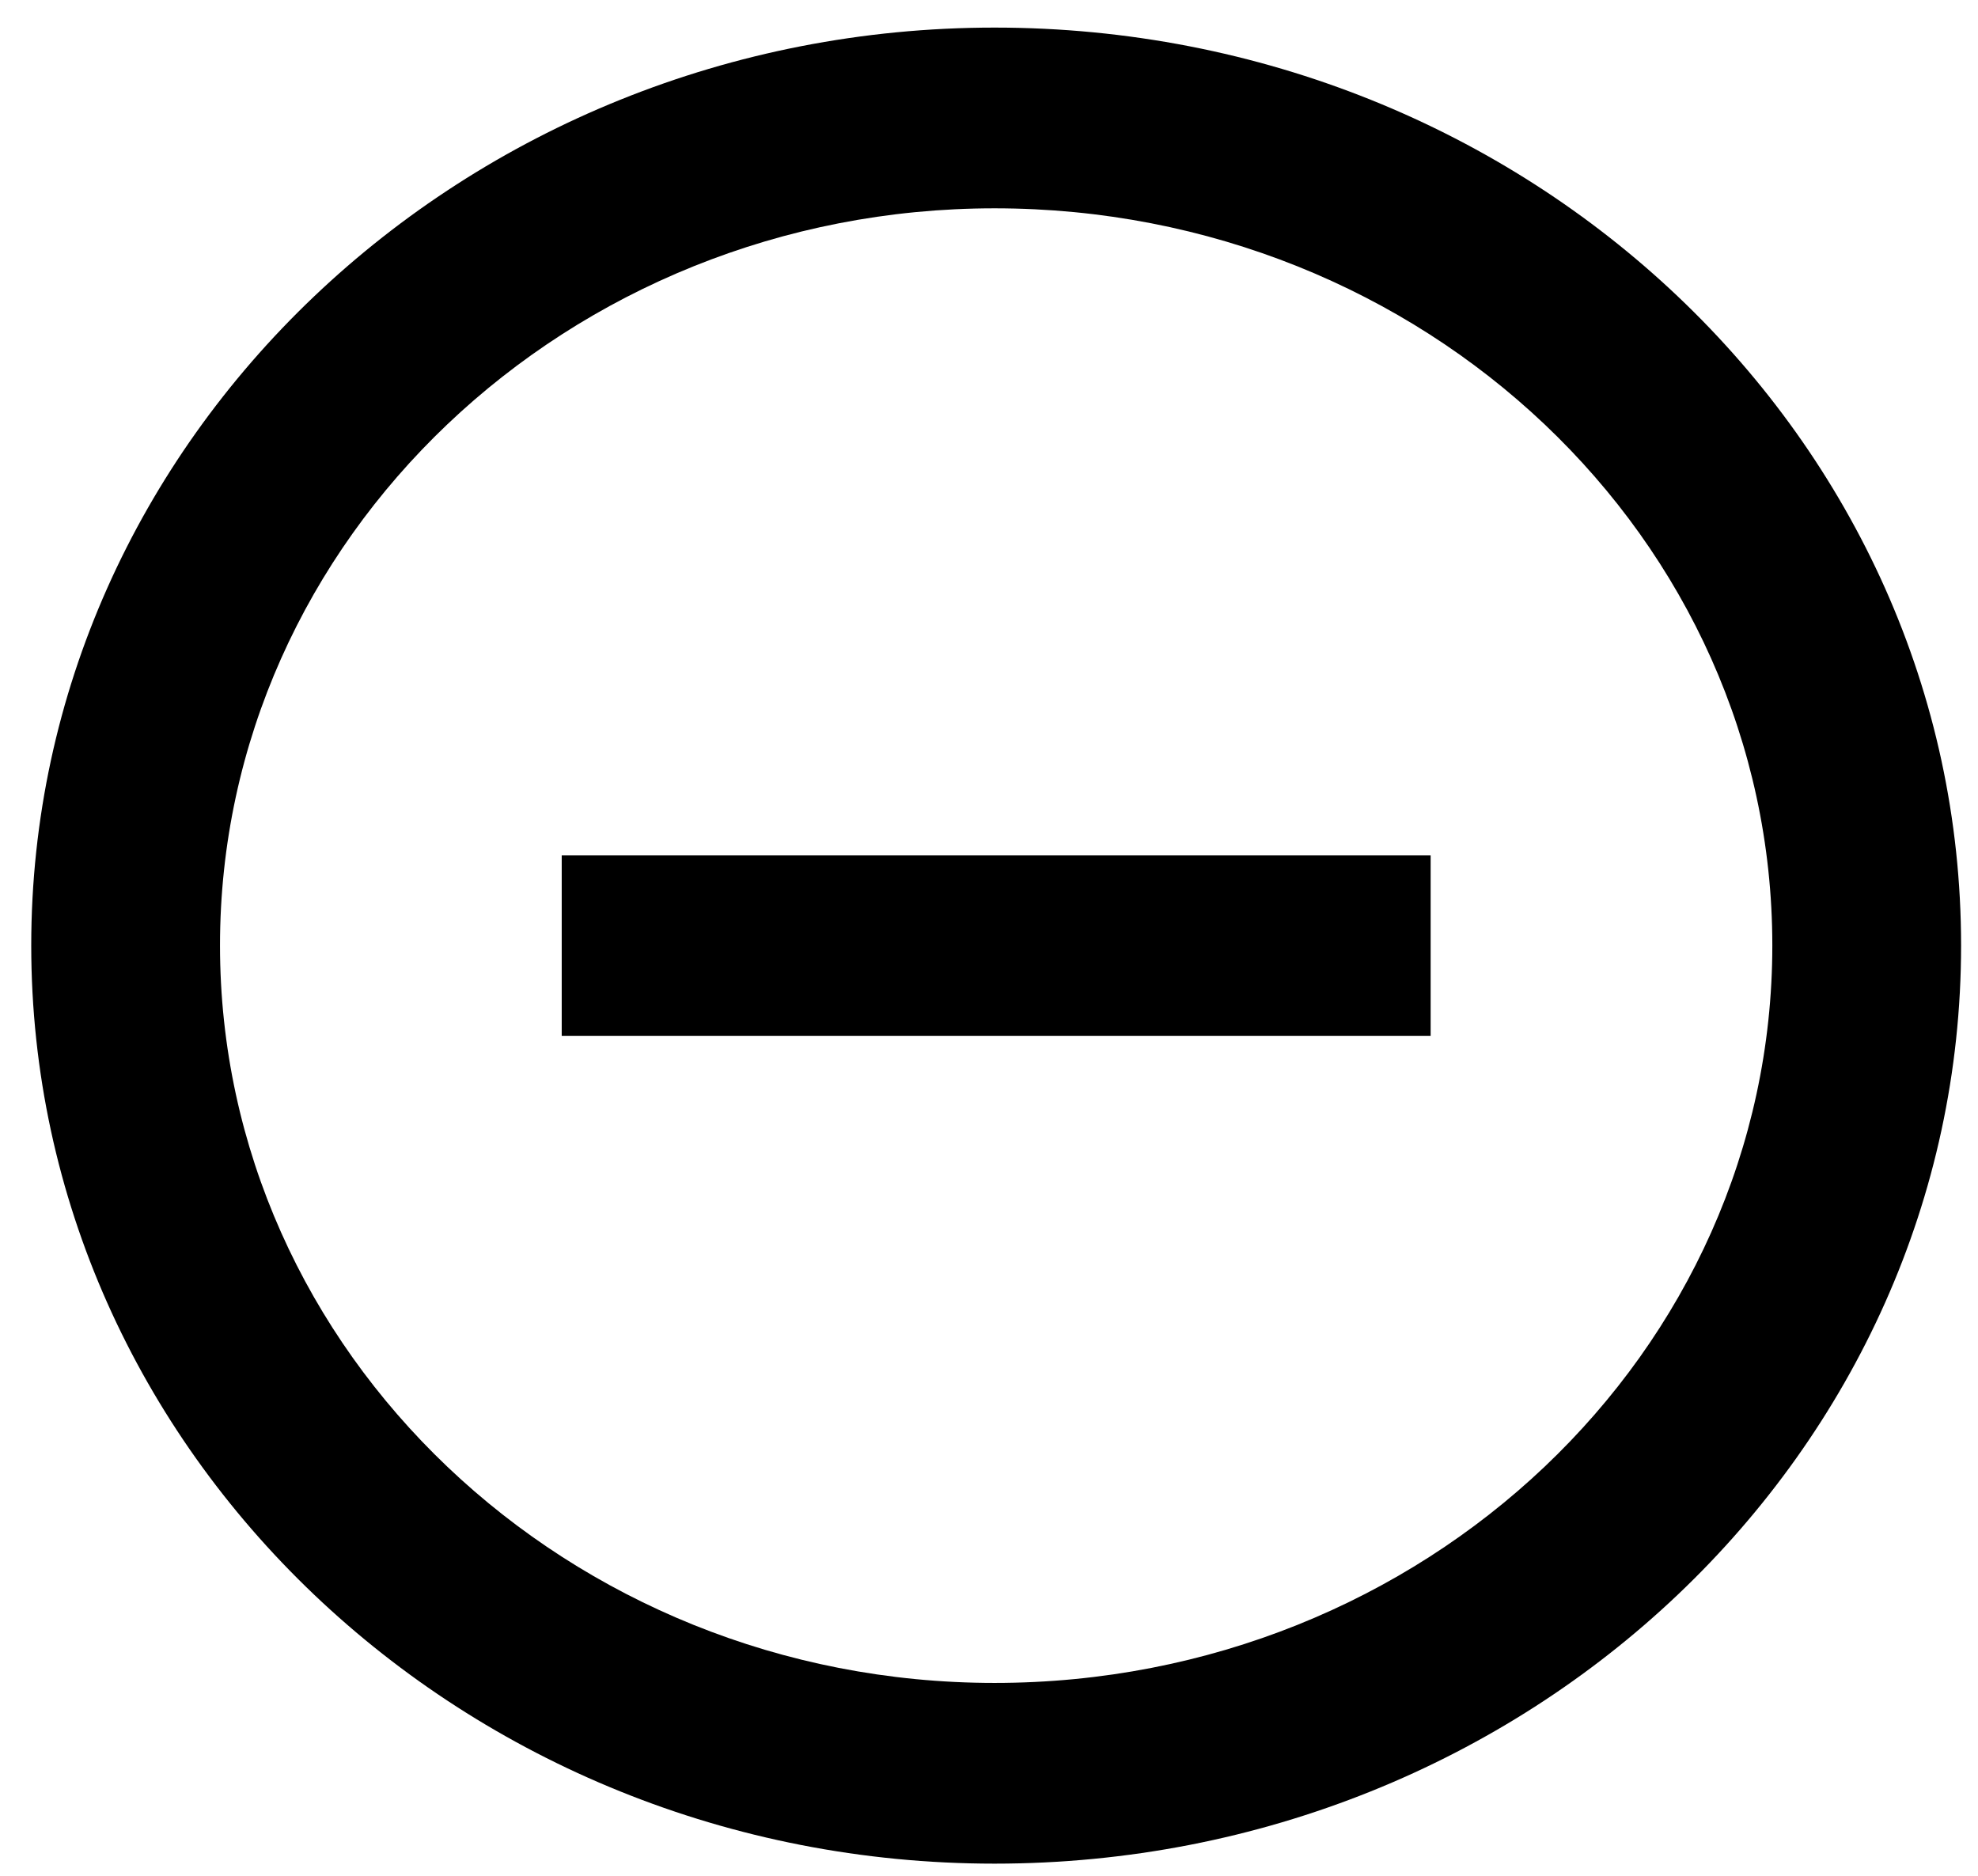 <svg width="58" height="55" viewBox="0 0 58 55" fill="none" xmlns="http://www.w3.org/2000/svg">
<path fill-rule="evenodd" clip-rule="evenodd" d="M29.163 0.809C13.608 0.809 0.916 12.868 0.916 27.722C0.916 42.576 13.608 54.645 29.163 54.645C44.812 54.645 57.504 42.576 57.504 27.722C57.504 12.868 44.812 0.809 29.163 0.809ZM29.163 6.108C41.759 6.108 51.969 15.79 51.969 27.722C51.969 39.655 41.759 49.346 29.163 49.346C16.662 49.346 6.451 39.655 6.451 27.722C6.451 15.79 16.662 6.108 29.163 6.108ZM19.238 30.372H41.95V25.082H16.471V30.372H19.238Z" fill="black"/>
</svg>
